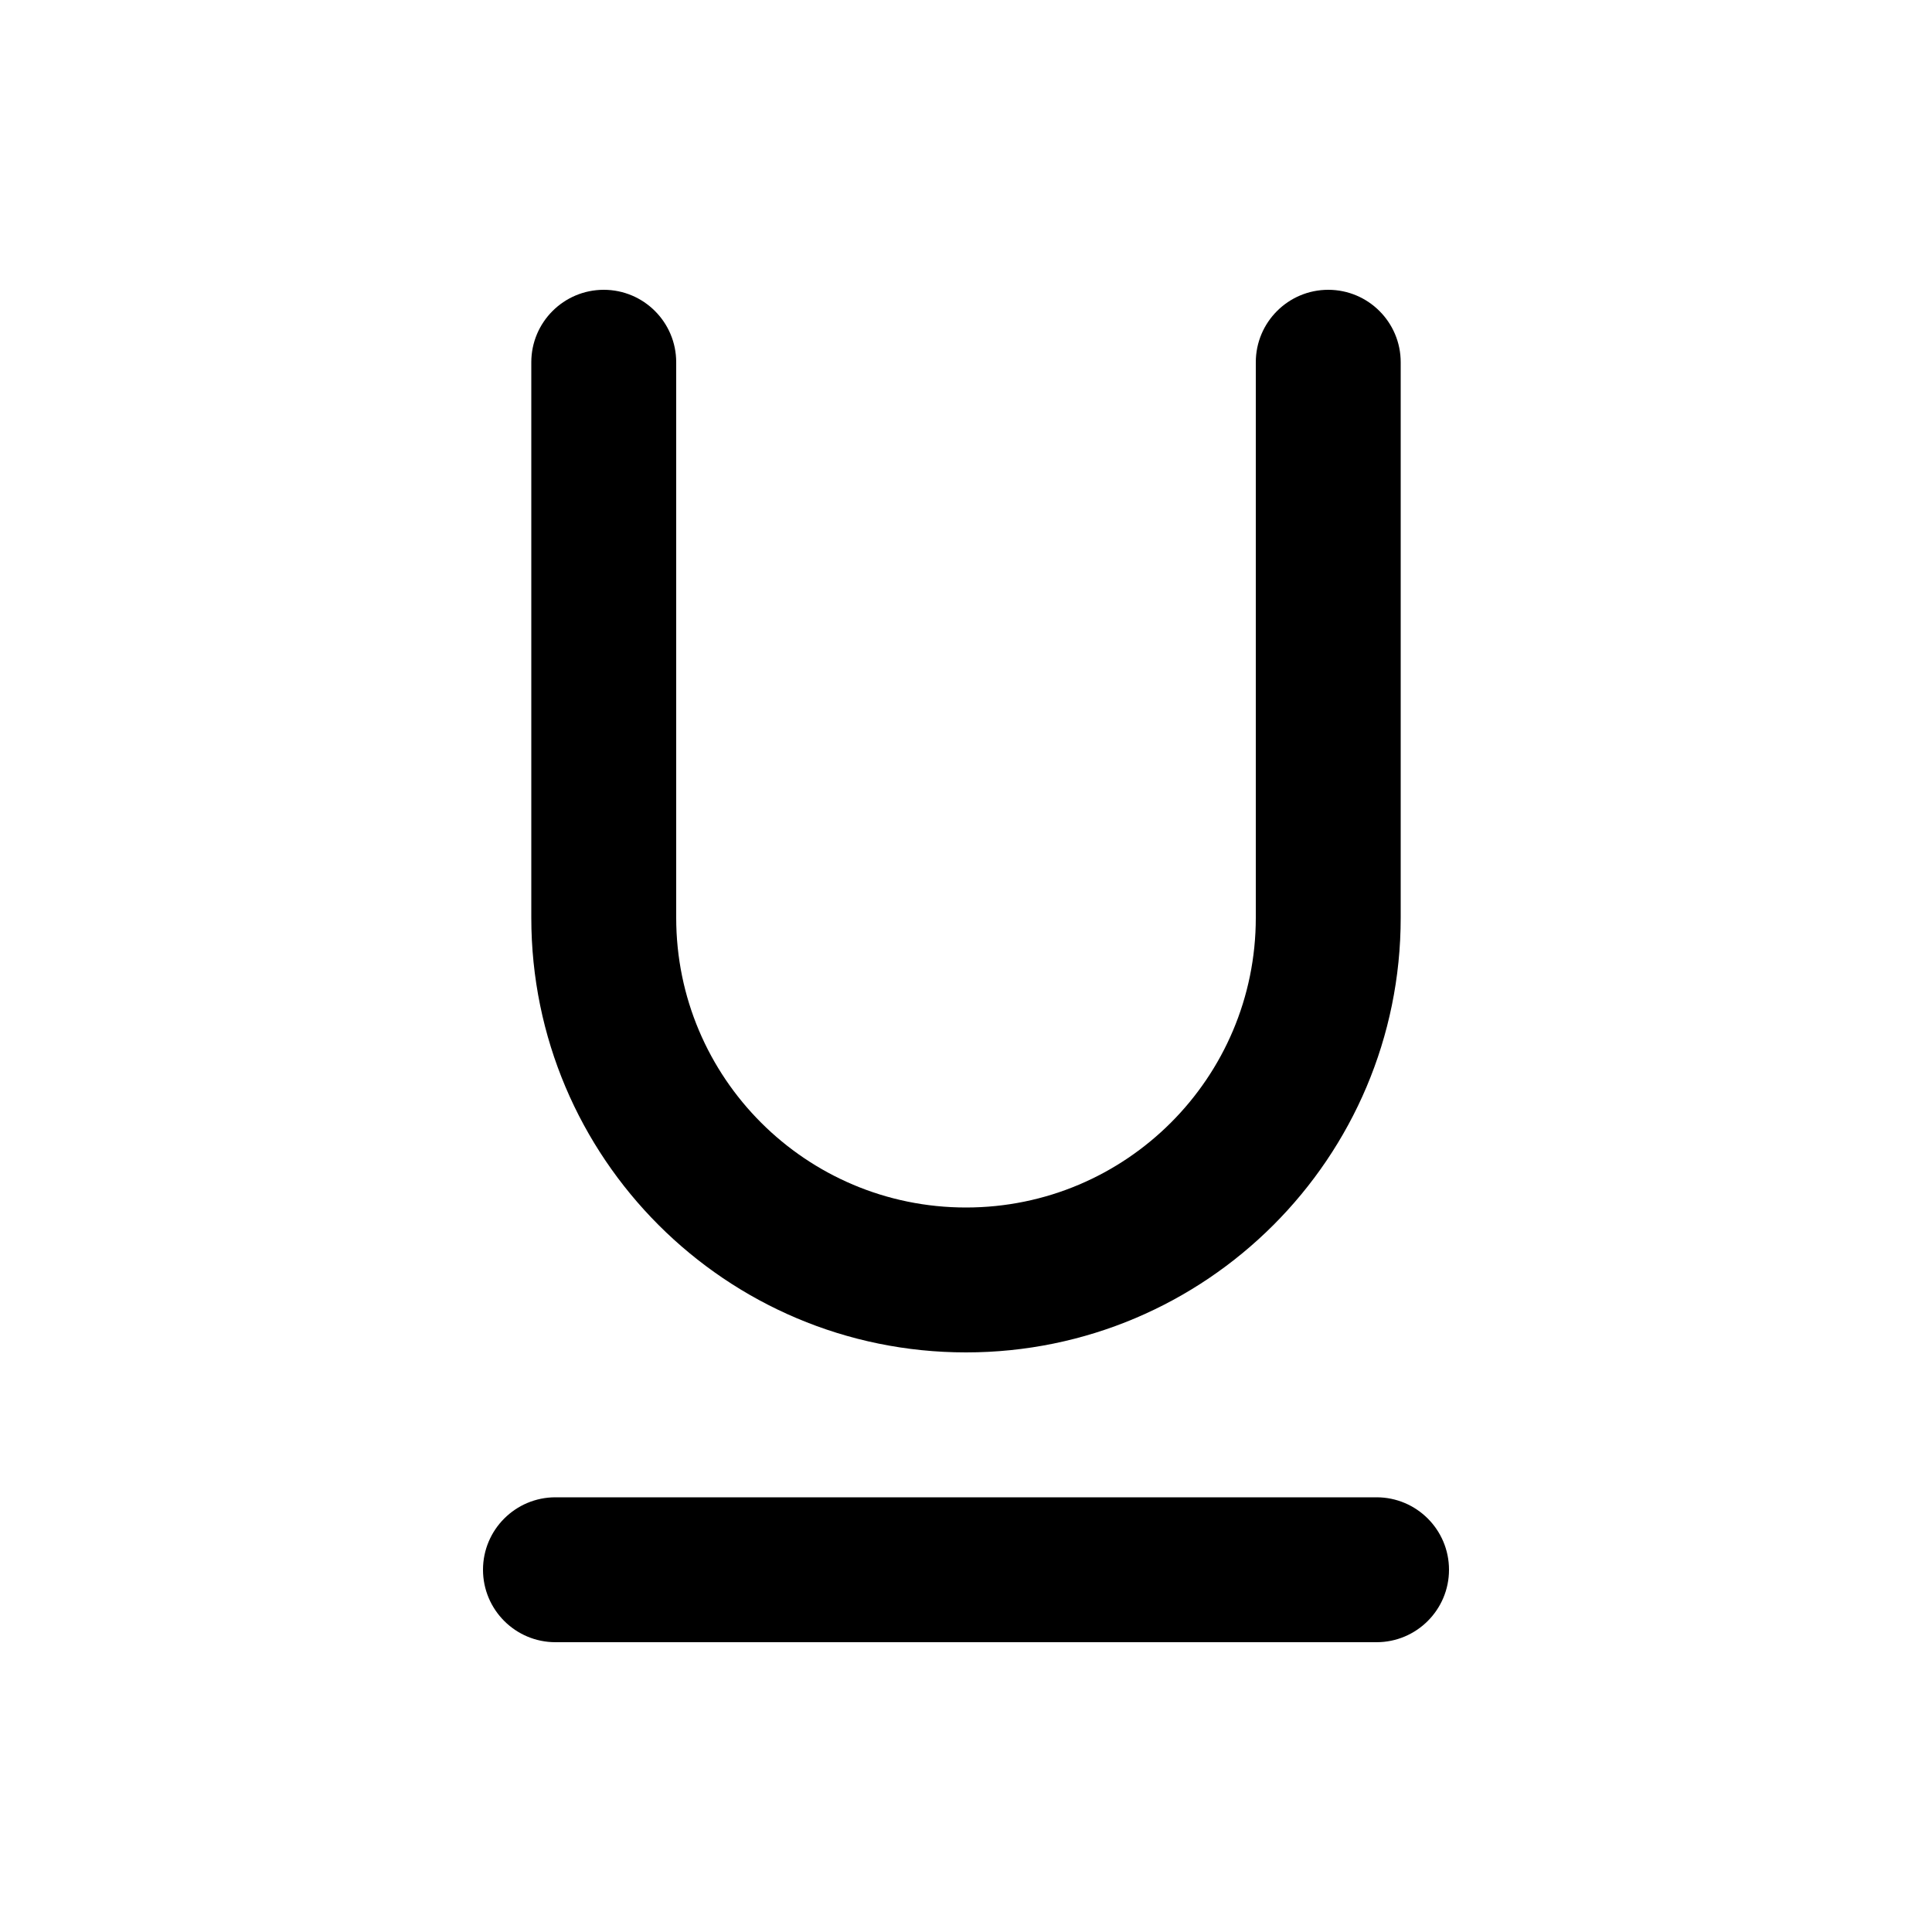 <svg viewBox="0 0 20 20" fill="none" xmlns="http://www.w3.org/2000/svg">
<path d="M7 3.75C7 3.336 6.664 3 6.25 3C5.836 3 5.5 3.336 5.5 3.75V9.5C5.5 11.985 7.515 14 10 14C12.485 14 14.5 11.985 14.5 9.5V3.75C14.5 3.336 14.164 3 13.75 3C13.336 3 13 3.336 13 3.75V9.5C13 11.157 11.657 12.5 10 12.5C8.343 12.5 7 11.157 7 9.5V3.75ZM5.75 15.5C5.336 15.5 5 15.836 5 16.25C5 16.664 5.336 17 5.75 17H14.25C14.664 17 15 16.664 15 16.25C15 15.836 14.664 15.5 14.25 15.5H5.75Z" fill="currentColor"/>
</svg>
